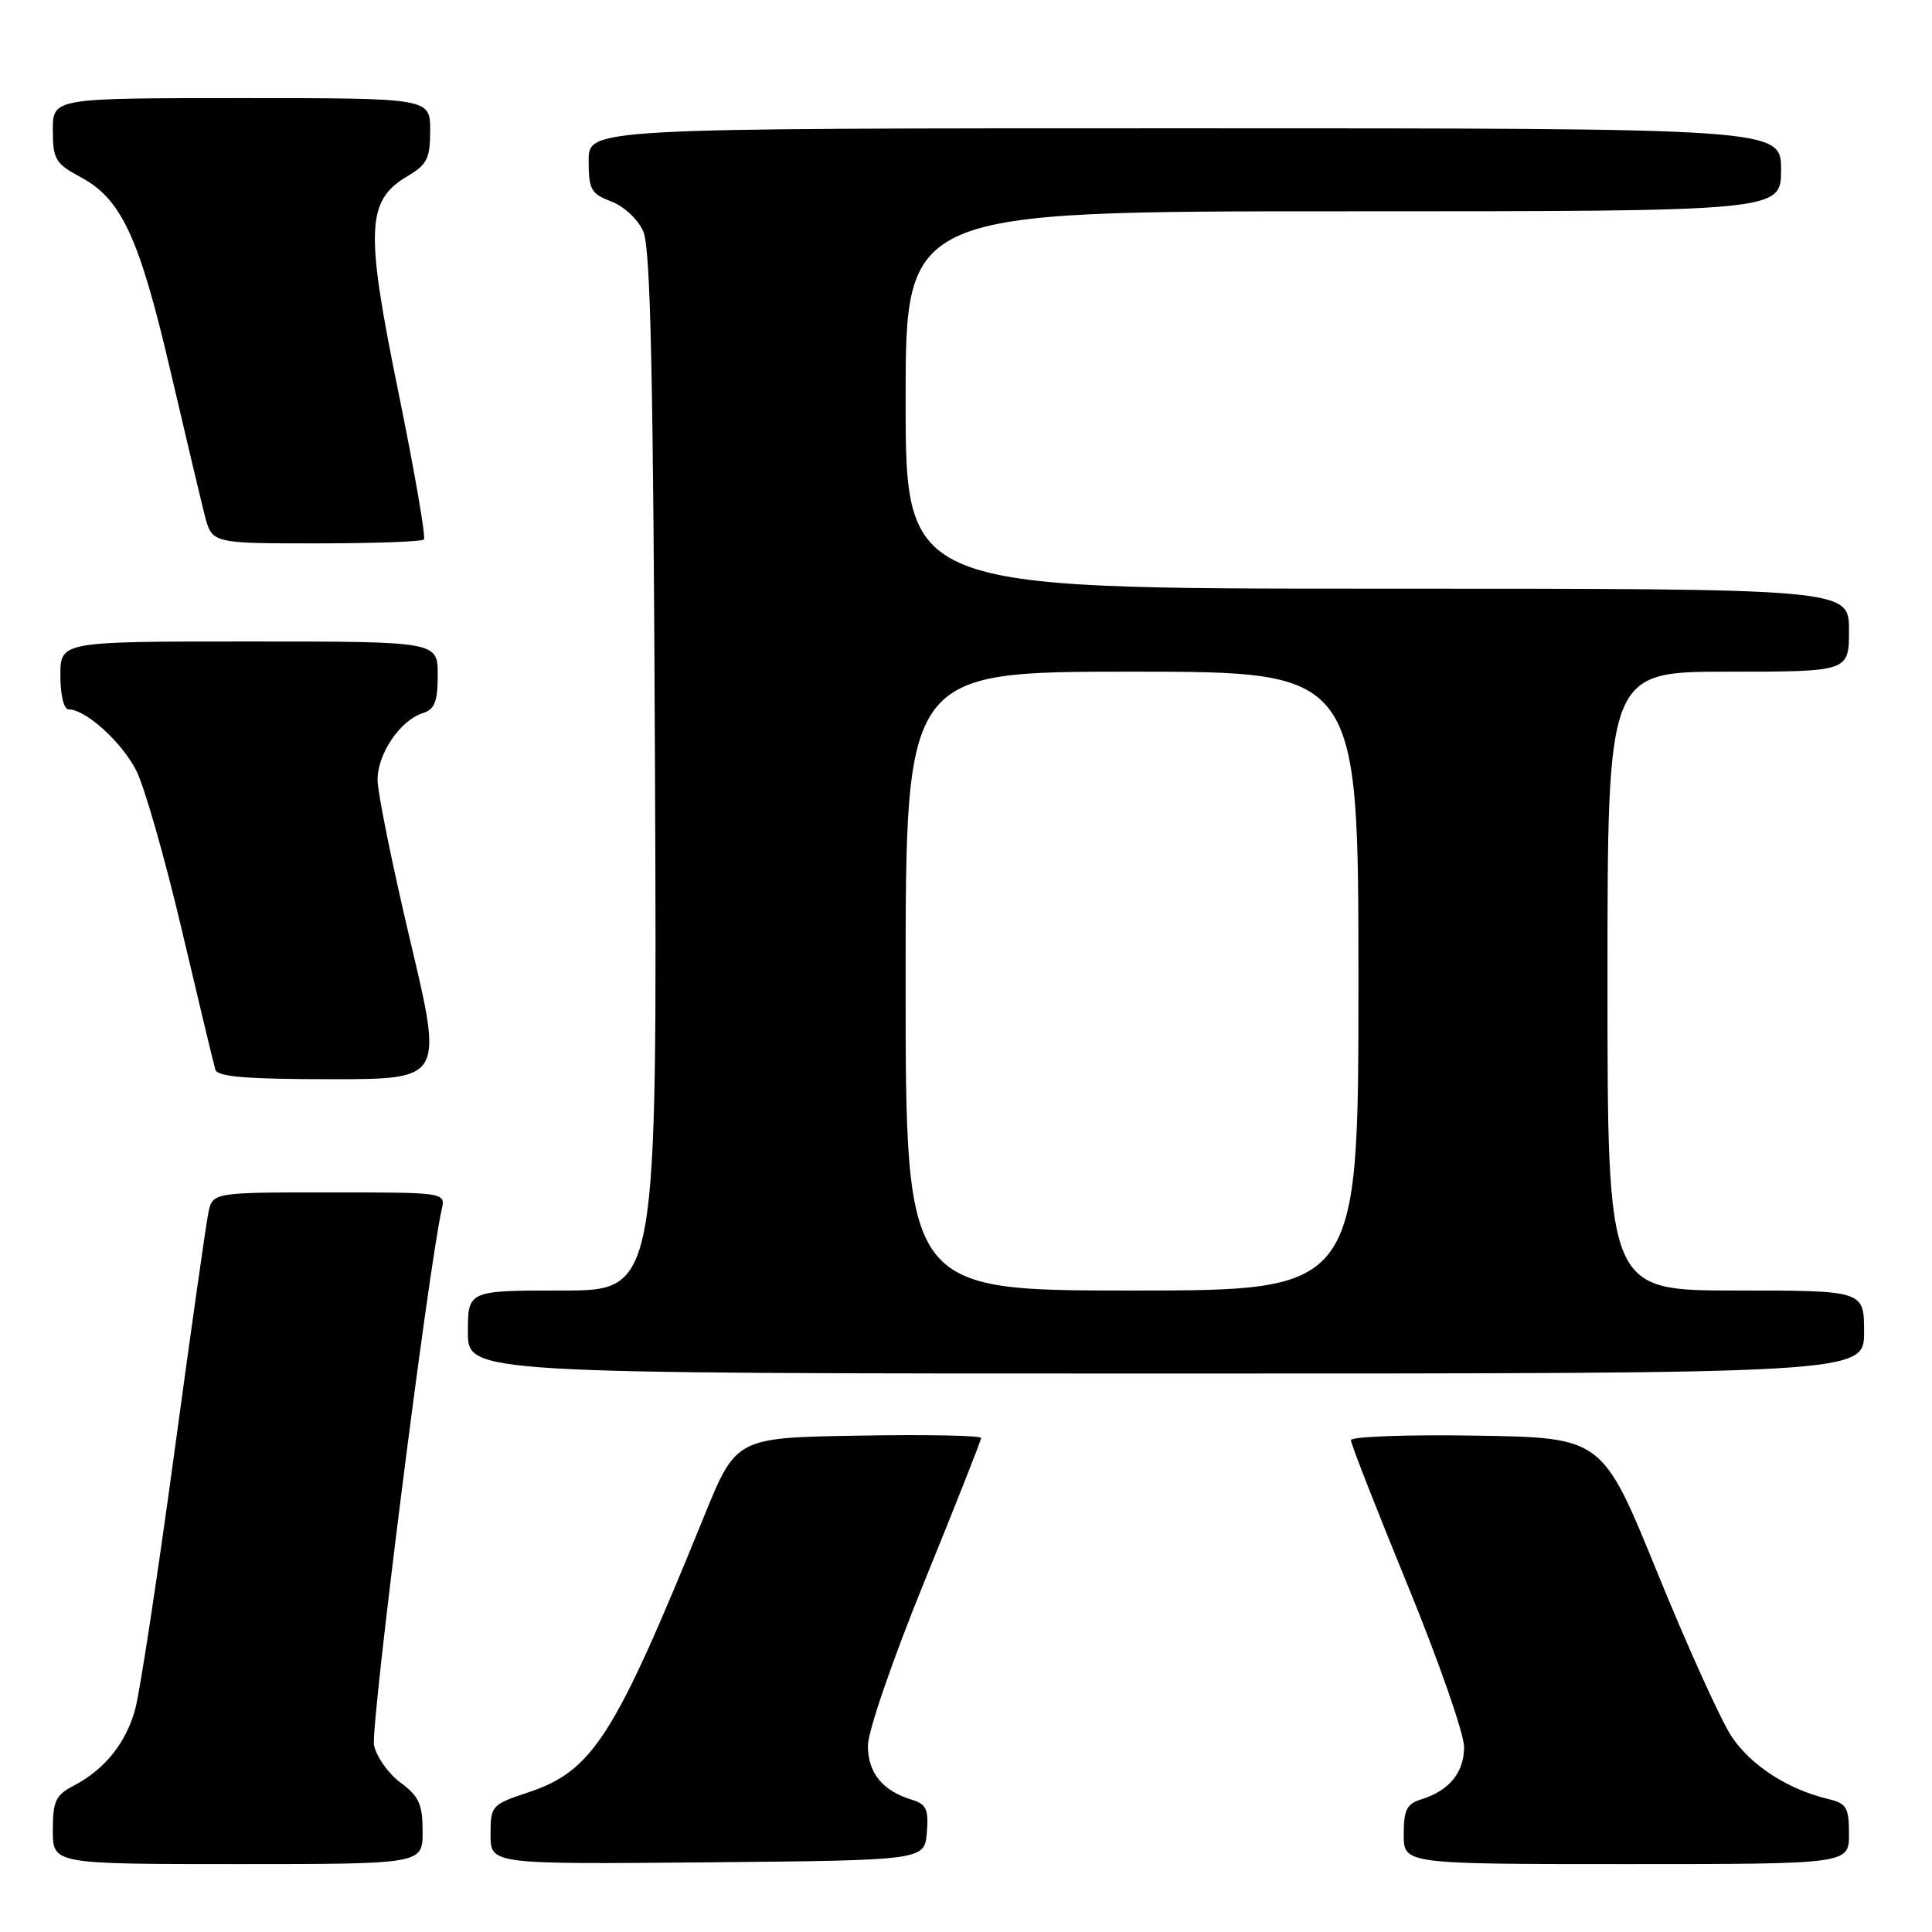 <?xml version="1.0" encoding="UTF-8" standalone="no"?>
<!DOCTYPE svg PUBLIC "-//W3C//DTD SVG 1.1//EN" "http://www.w3.org/Graphics/SVG/1.1/DTD/svg11.dtd" >
<svg xmlns="http://www.w3.org/2000/svg" xmlns:xlink="http://www.w3.org/1999/xlink" version="1.1" viewBox="0 0 256 256">
 <g >
 <path fill="currentColor"
d=" M 56.00 242.69 C 56.00 239.09 55.52 238.02 53.09 236.22 C 51.48 235.04 49.90 232.81 49.56 231.27 C 49.06 229.00 56.74 168.19 58.53 160.25 C 59.04 158.00 59.04 158.00 43.60 158.00 C 28.16 158.00 28.16 158.00 27.60 160.75 C 27.29 162.26 25.23 176.78 23.03 193.00 C 20.82 209.22 18.52 224.30 17.91 226.50 C 16.68 230.98 13.85 234.49 9.75 236.62 C 7.37 237.86 7.00 238.66 7.00 242.53 C 7.00 247.00 7.00 247.00 31.50 247.00 C 56.00 247.00 56.00 247.00 56.00 242.69 Z  M 122.81 242.83 C 123.06 239.74 122.75 239.06 120.81 238.47 C 116.93 237.29 115.00 234.90 115.00 231.32 C 115.00 229.42 118.29 219.87 122.50 209.53 C 126.62 199.41 130.00 190.86 130.00 190.54 C 130.00 190.21 122.69 190.07 113.77 190.23 C 97.53 190.50 97.53 190.50 93.26 201.00 C 81.39 230.21 78.55 234.66 69.94 237.52 C 65.14 239.12 65.00 239.27 65.00 243.10 C 65.00 247.03 65.00 247.03 93.75 246.77 C 122.50 246.50 122.50 246.50 122.81 242.83 Z  M 245.00 243.02 C 245.00 239.50 244.68 238.96 242.25 238.38 C 236.87 237.09 231.97 233.91 229.43 230.07 C 228.02 227.94 223.59 218.16 219.59 208.34 C 212.32 190.50 212.32 190.50 195.66 190.23 C 186.50 190.08 179.00 190.35 179.00 190.83 C 179.00 191.32 182.38 199.94 186.50 210.00 C 190.62 220.06 194.00 229.73 194.00 231.49 C 194.00 234.88 192.00 237.31 188.25 238.45 C 186.41 239.01 186.00 239.86 186.00 243.07 C 186.00 247.00 186.00 247.00 215.50 247.00 C 245.00 247.00 245.00 247.00 245.00 243.02 Z  M 247.00 176.50 C 247.00 171.00 247.00 171.00 230.00 171.00 C 213.00 171.00 213.00 171.00 213.00 130.00 C 213.00 89.00 213.00 89.00 229.00 89.00 C 245.00 89.00 245.00 89.00 245.00 83.50 C 245.00 78.00 245.00 78.00 182.50 78.00 C 120.00 78.00 120.00 78.00 120.00 53.00 C 120.00 28.00 120.00 28.00 178.00 28.00 C 236.00 28.00 236.00 28.00 236.00 22.50 C 236.00 17.00 236.00 17.00 157.00 17.00 C 78.00 17.00 78.00 17.00 78.00 21.28 C 78.00 25.12 78.31 25.68 80.99 26.69 C 82.66 27.32 84.54 29.07 85.24 30.66 C 86.20 32.83 86.57 49.66 86.79 102.25 C 87.08 171.00 87.08 171.00 74.54 171.00 C 62.00 171.00 62.00 171.00 62.00 176.50 C 62.00 182.00 62.00 182.00 154.50 182.00 C 247.00 182.00 247.00 182.00 247.00 176.50 Z  M 54.38 124.75 C 52.00 114.71 50.05 105.10 50.03 103.38 C 50.00 99.91 53.01 95.45 56.03 94.49 C 57.60 93.99 58.00 92.97 58.00 89.43 C 58.00 85.00 58.00 85.00 33.00 85.00 C 8.00 85.00 8.00 85.00 8.00 89.50 C 8.00 92.10 8.46 94.00 9.10 94.00 C 11.35 94.00 16.11 98.30 18.05 102.09 C 19.15 104.25 21.87 113.78 24.10 123.26 C 26.33 132.74 28.33 141.06 28.54 141.75 C 28.84 142.68 32.79 143.00 43.82 143.00 C 58.71 143.00 58.71 143.00 54.38 124.75 Z  M 56.17 71.49 C 56.45 71.22 54.93 62.45 52.80 52.01 C 48.37 30.36 48.53 26.57 54.03 23.32 C 56.59 21.81 57.00 20.98 57.00 17.28 C 57.00 13.00 57.00 13.00 32.00 13.00 C 7.00 13.00 7.00 13.00 7.00 17.25 C 7.01 21.13 7.33 21.67 10.73 23.50 C 16.09 26.38 18.45 31.46 22.55 49.00 C 24.54 57.53 26.60 66.19 27.12 68.25 C 28.08 72.00 28.08 72.00 41.87 72.00 C 49.46 72.00 55.89 71.77 56.17 71.49 Z  M 120.00 130.00 C 120.00 89.00 120.00 89.00 150.00 89.00 C 180.00 89.00 180.00 89.00 180.00 130.00 C 180.00 171.00 180.00 171.00 150.00 171.00 C 120.00 171.00 120.00 171.00 120.00 130.00 Z "/>
</g>
</svg>